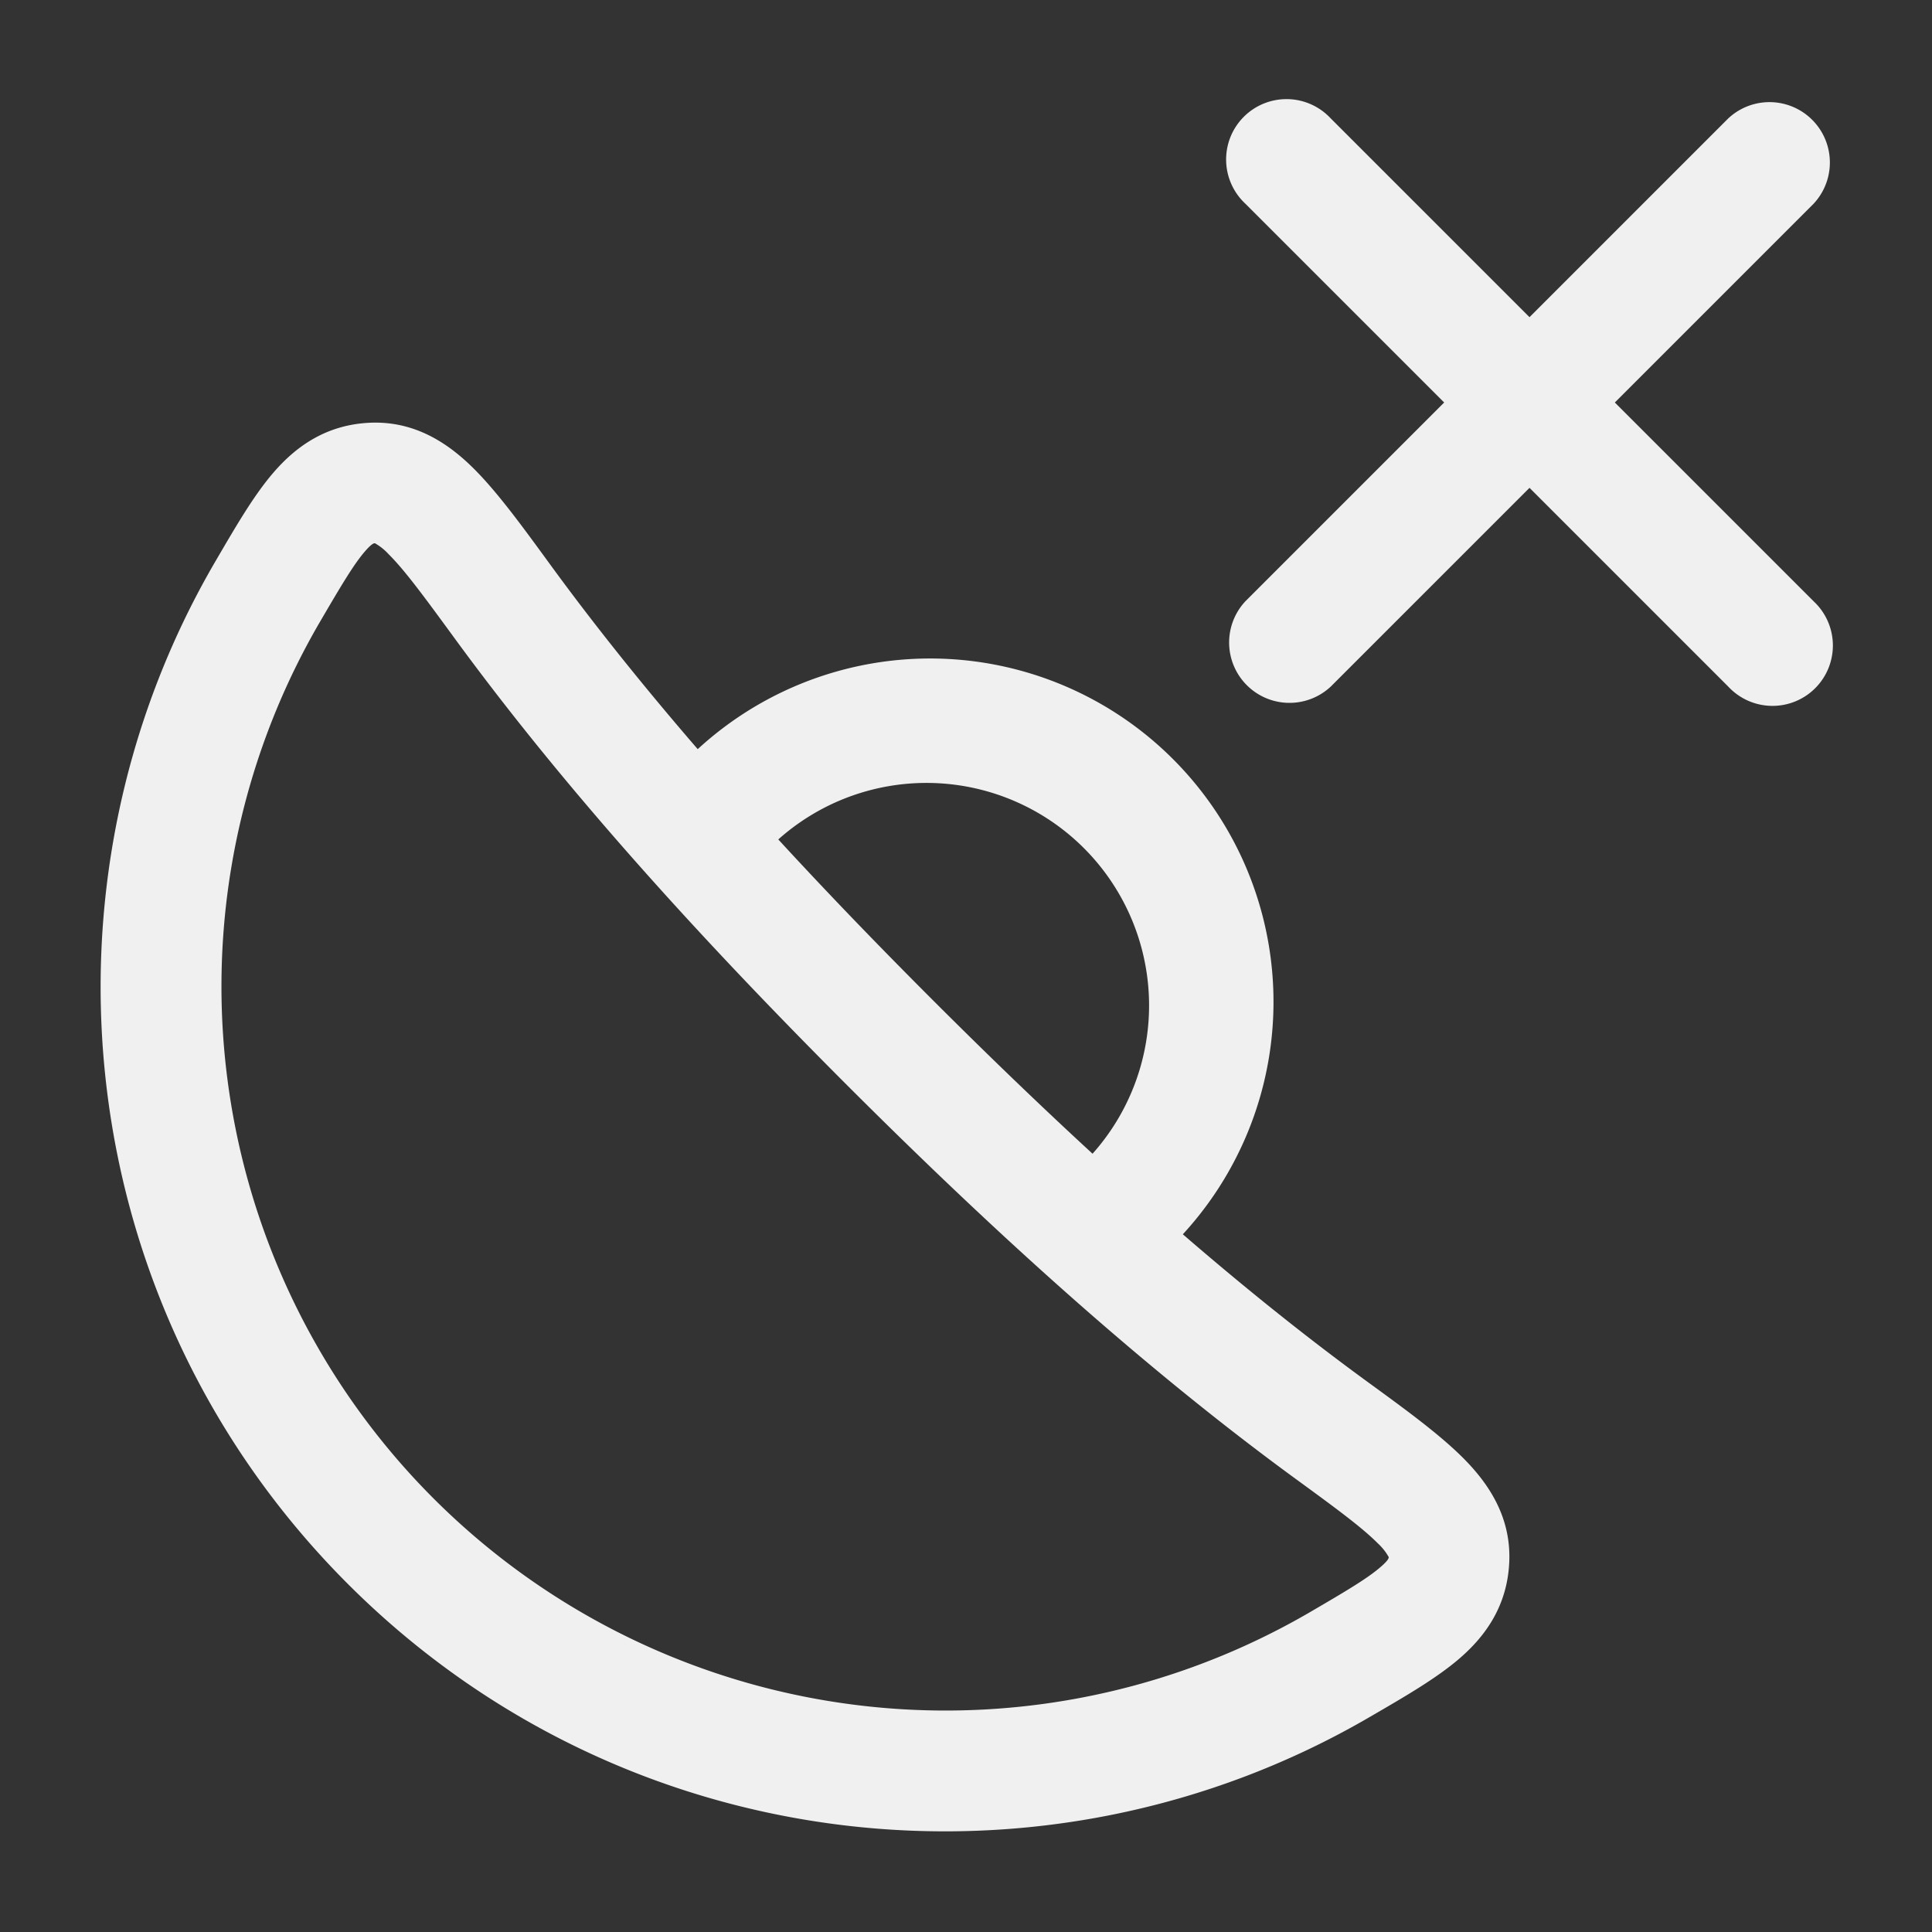 <svg xmlns="http://www.w3.org/2000/svg" width="24" height="24"><rect width="100%" height="100%" fill="#333333" stroke="none"/><path fill="none" d="M0 0h24v24H0V0Z"/><g fill="#f0f0f0" fill-rule="evenodd"><path d="M16.53 1.47a.75.75 0 1 0-1.06 1.06L17.94 5l-2.47 2.47a.75.75 0 0 0 1.06 1.06L19 6.06l2.47 2.47a.75.75 0 1 0 1.06-1.06L20.06 5l2.47-2.47a.75.75 0 0 0-1.06-1.06L19 3.94l-2.47-2.47Zm-7 9.09a2.765 2.765 0 1 1 3.91 3.91l1.06 1.06A4.265 4.265 0 1 0 8.47 9.5l1.06 1.06Z"/><path d="M6.845 7.027c-.348-.477-.662-.91-.962-1.208-.32-.318-.738-.596-1.3-.567-.522.027-.895.282-1.182.614-.252.29-.485.697-.729 1.114C.331 10.997.88 16.235 4.322 19.677c3.443 3.443 8.681 3.992 12.697 1.65.418-.243.824-.476 1.115-.728.332-.287.587-.66.614-1.182.029-.563-.249-.98-.567-1.3-.298-.3-.73-.614-1.208-.962-1.805-1.318-3.594-2.94-5.391-4.737-1.798-1.798-3.419-3.587-4.737-5.391Zm-2.18-.275a.088.088 0 0 0-.008-.003c-.008-.002-.035-.002-.123.1-.138.159-.292.418-.566.887a8.995 8.995 0 0 0 12.296 12.296c.47-.274.728-.428.887-.567.104-.089.101-.115.1-.123a.698.698 0 0 0-.134-.169c-.194-.195-.509-.428-1.029-.807-1.89-1.381-3.74-3.061-5.567-4.887-1.826-1.827-3.506-3.676-4.887-5.568-.38-.52-.612-.834-.807-1.027a.695.695 0 0 0-.163-.132Z"/></g></svg>
